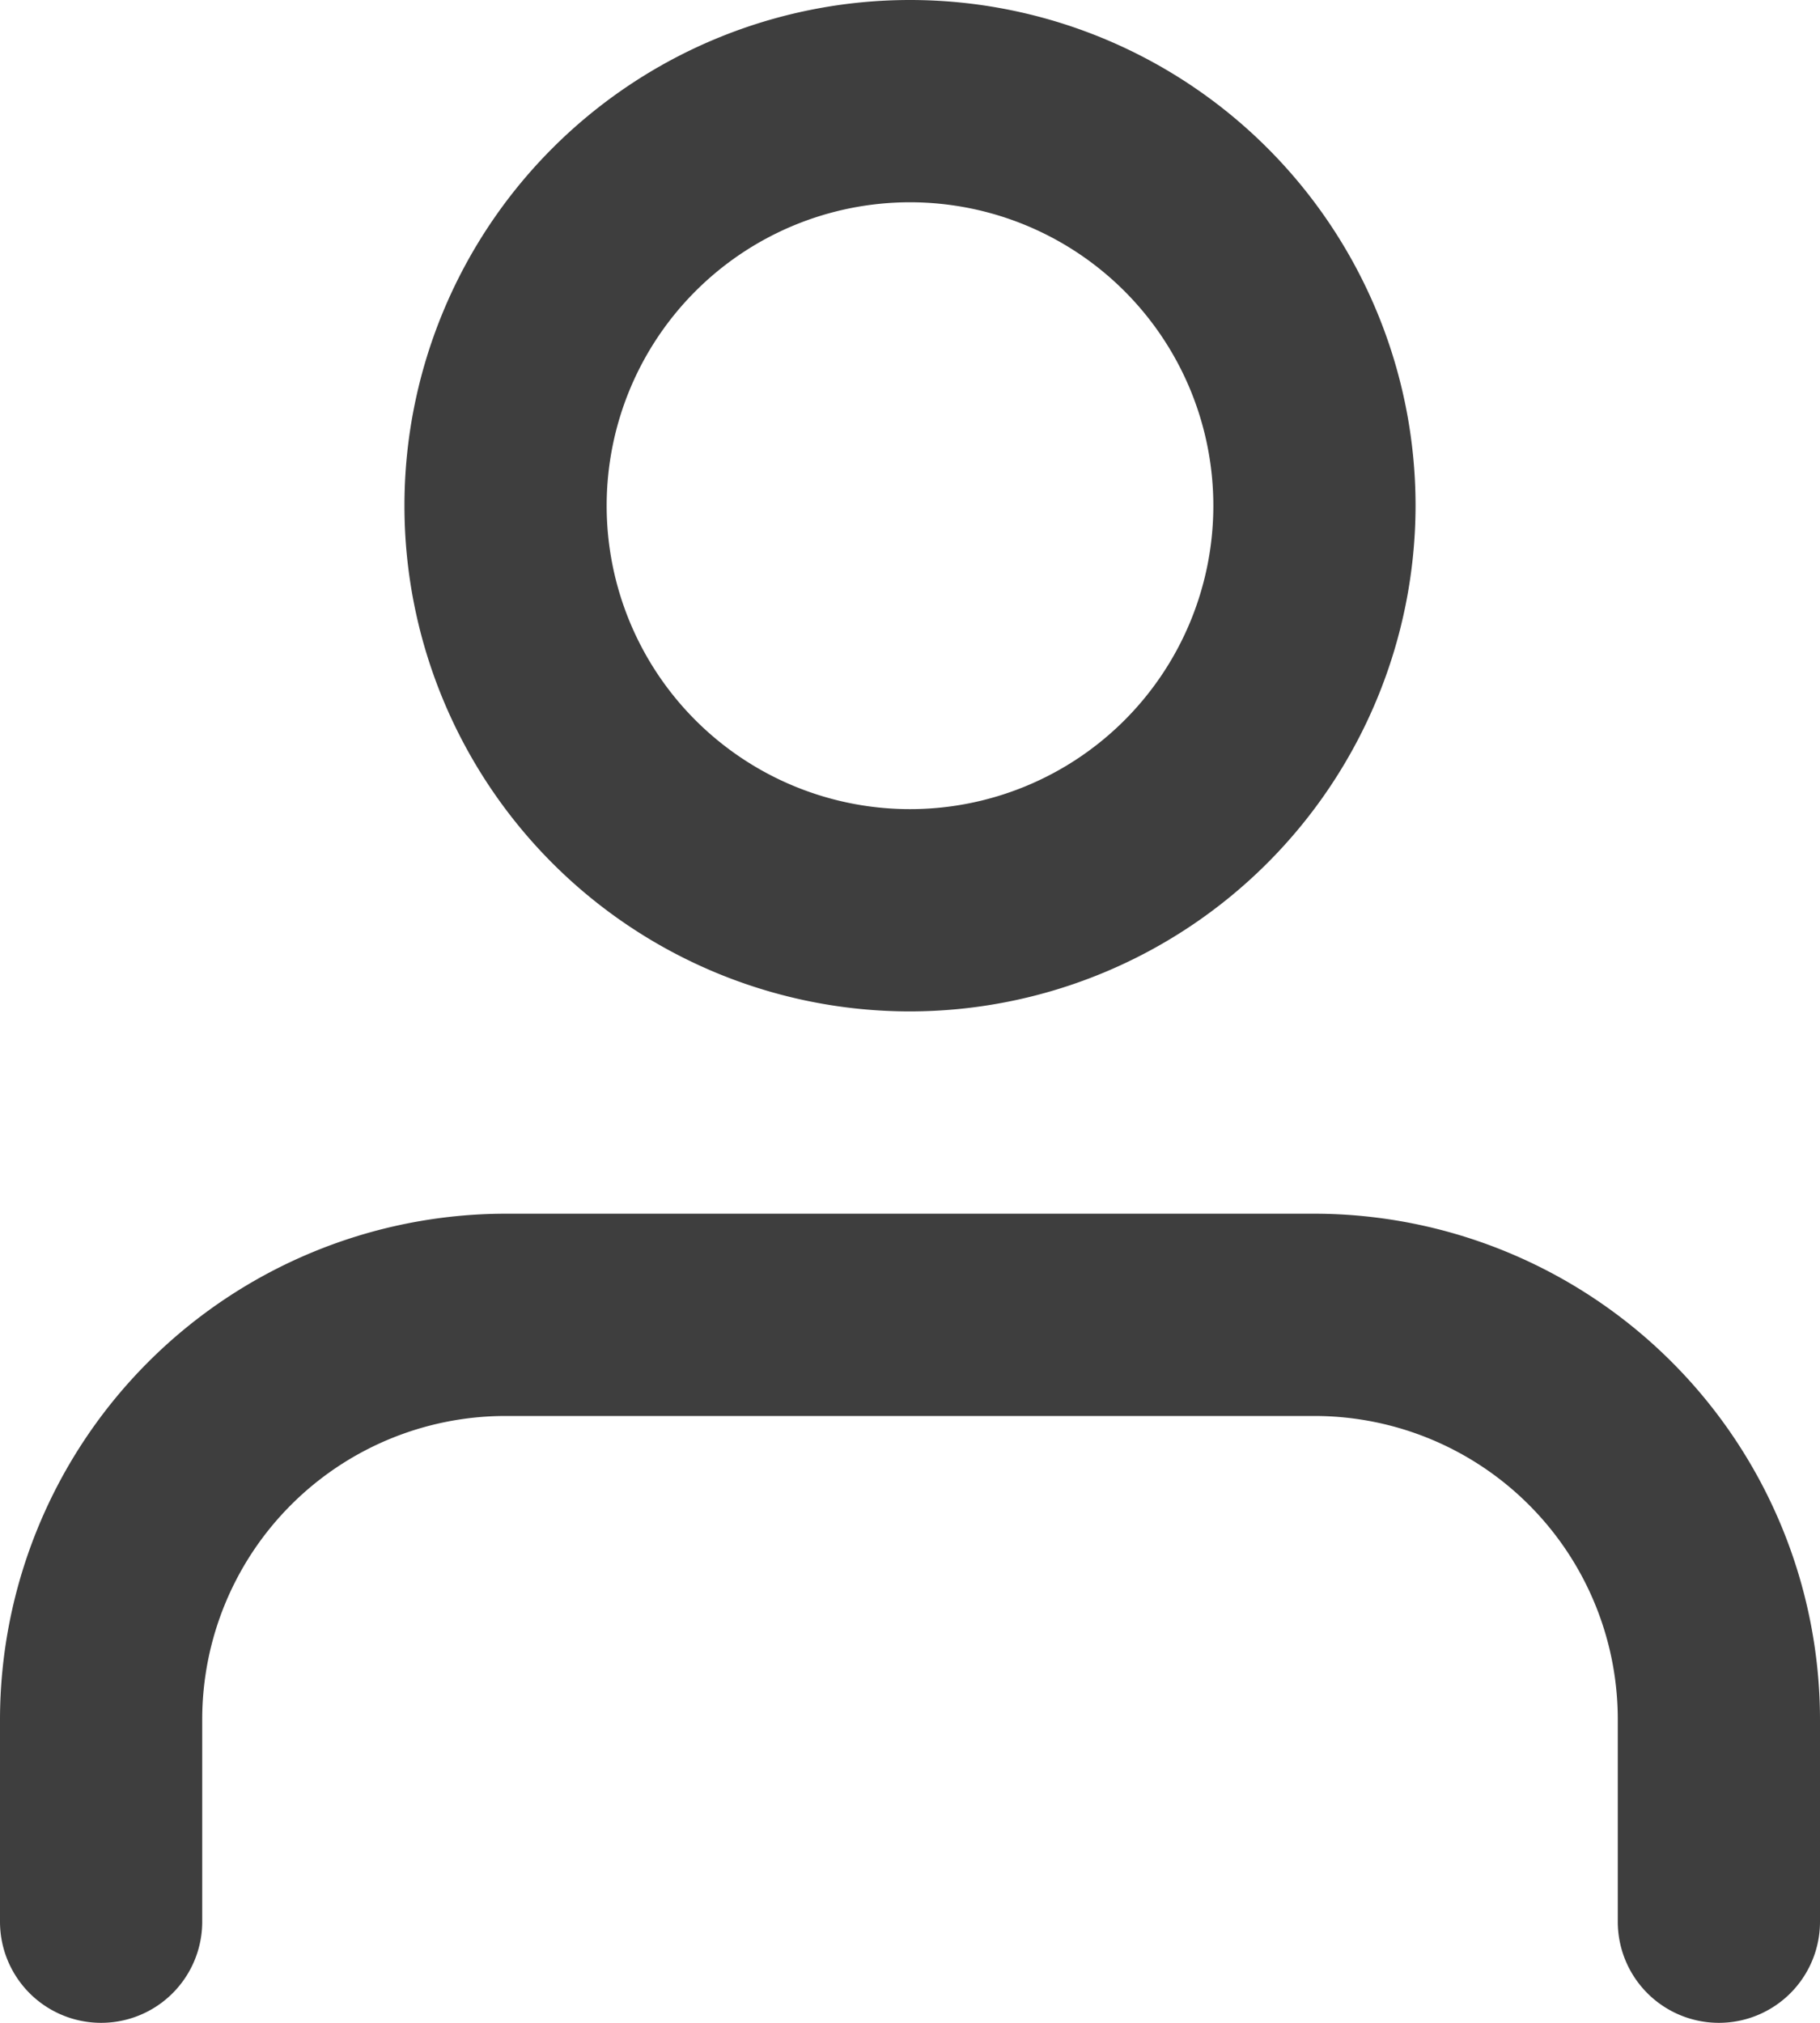 <svg xmlns="http://www.w3.org/2000/svg" width="18" height="20" viewBox="0 0 18 20"><g id="Group_1513" data-name="Group 1513" transform="translate(-3 -2)"><g id="Group_1511" data-name="Group 1511"><path id="Path_2898" data-name="Path 2898" d="M20,22a1,1,0,0,1-1-1V19a3,3,0,0,0-3-3H8a3,3,0,0,0-3,3v2a1,1,0,0,1-2,0V19a5.006,5.006,0,0,1,5-5h8a5.006,5.006,0,0,1,5,5v2A1,1,0,0,1,20,22Z" fill="#3e3e3e"></path></g><g id="Group_1512" data-name="Group 1512"><path id="Path_2899" data-name="Path 2899" d="M12,12a5,5,0,1,1,5-5A5.006,5.006,0,0,1,12,12Zm0-8a3,3,0,1,0,3,3A3,3,0,0,0,12,4Z" fill="#3e3e3e"></path></g></g></svg>